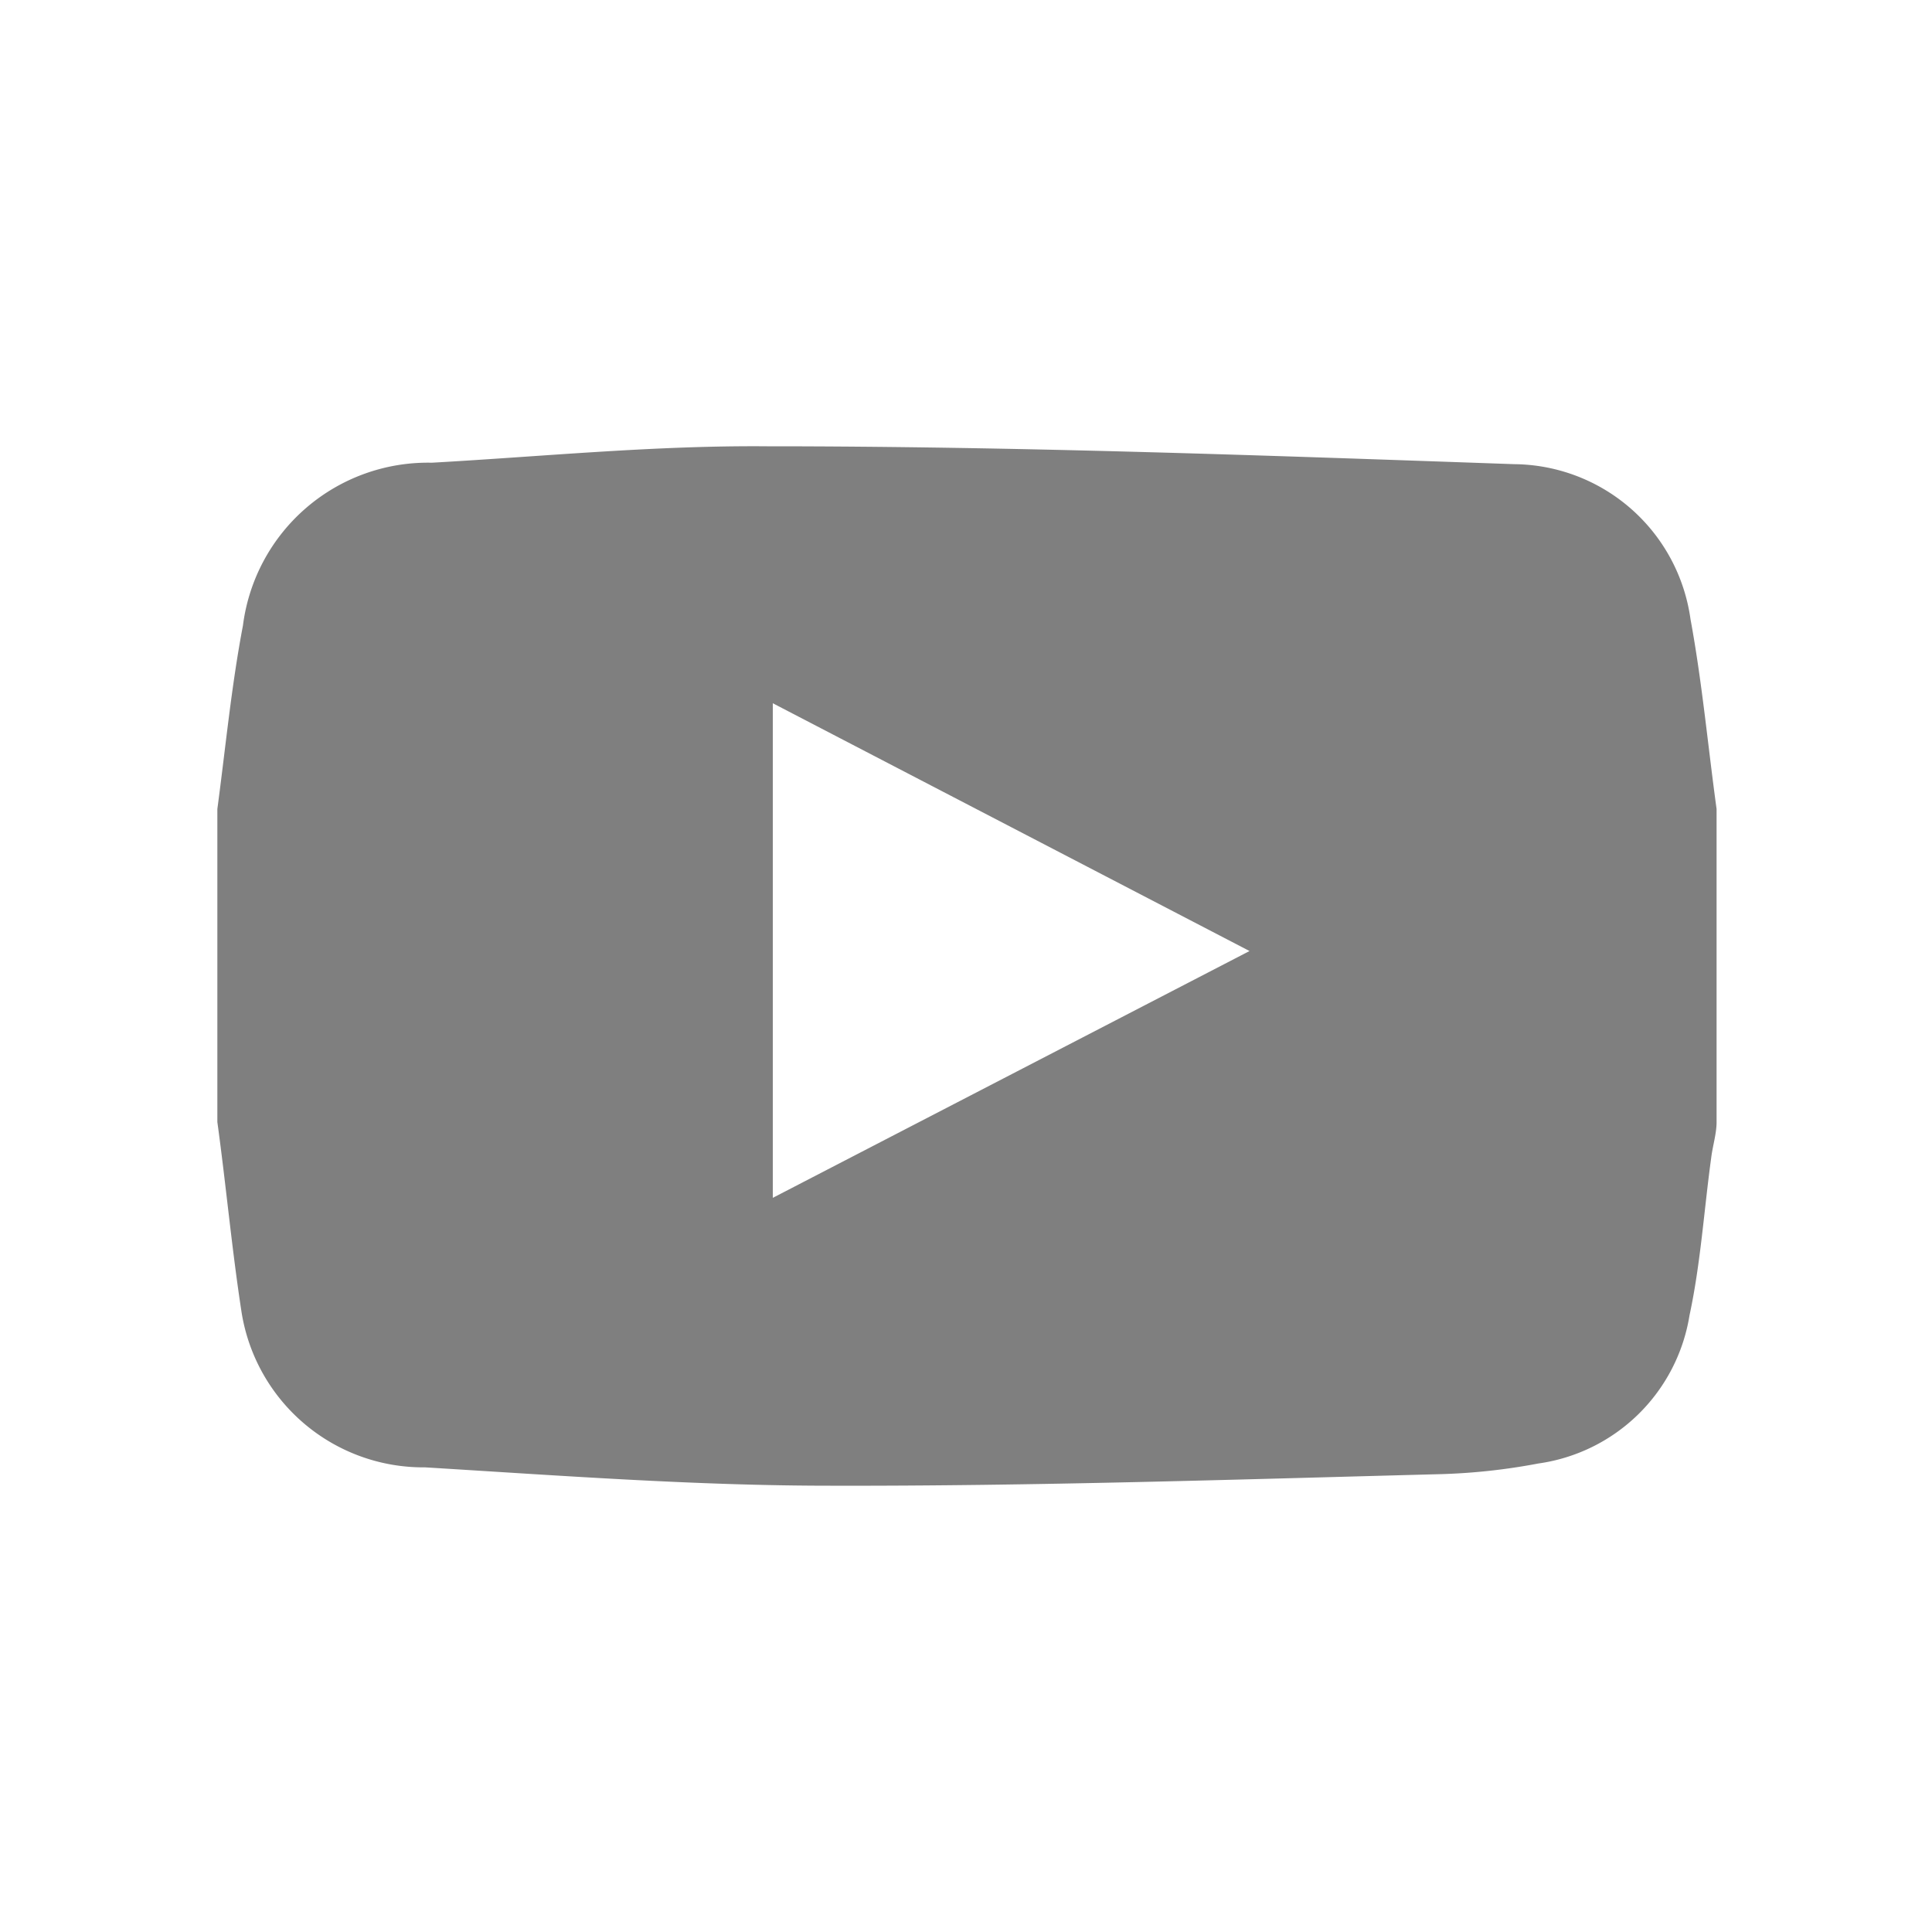 <svg xmlns="http://www.w3.org/2000/svg" viewBox="0 0 40 40"><defs><style>.cls-1{opacity:0.5;}</style></defs><title>GDPR_page</title><g id="Layer_1" data-name="Layer 1"><path class="cls-1" d="M4.5,23.23V16.75c.17-1.27.29-2.54.53-3.8A3.86,3.86,0,0,1,8.94,9.58c2.31-.13,4.62-.36,6.94-.34,5.16,0,10.32.19,15.47.37A3.72,3.72,0,0,1,35,12.82c.24,1.3.36,2.62.54,3.93v6.48c0,.24-.08.49-.11.73-.15,1.09-.22,2.2-.45,3.27a3.69,3.69,0,0,1-3.13,3.07,12.73,12.73,0,0,1-2,.22c-4.22.11-8.44.25-12.66.24-2.8,0-5.59-.21-8.39-.38A3.81,3.81,0,0,1,5,27.16C4.8,25.86,4.68,24.54,4.5,23.23Zm21.37-3.54L16,14.56V24.8Z"/></g></svg>